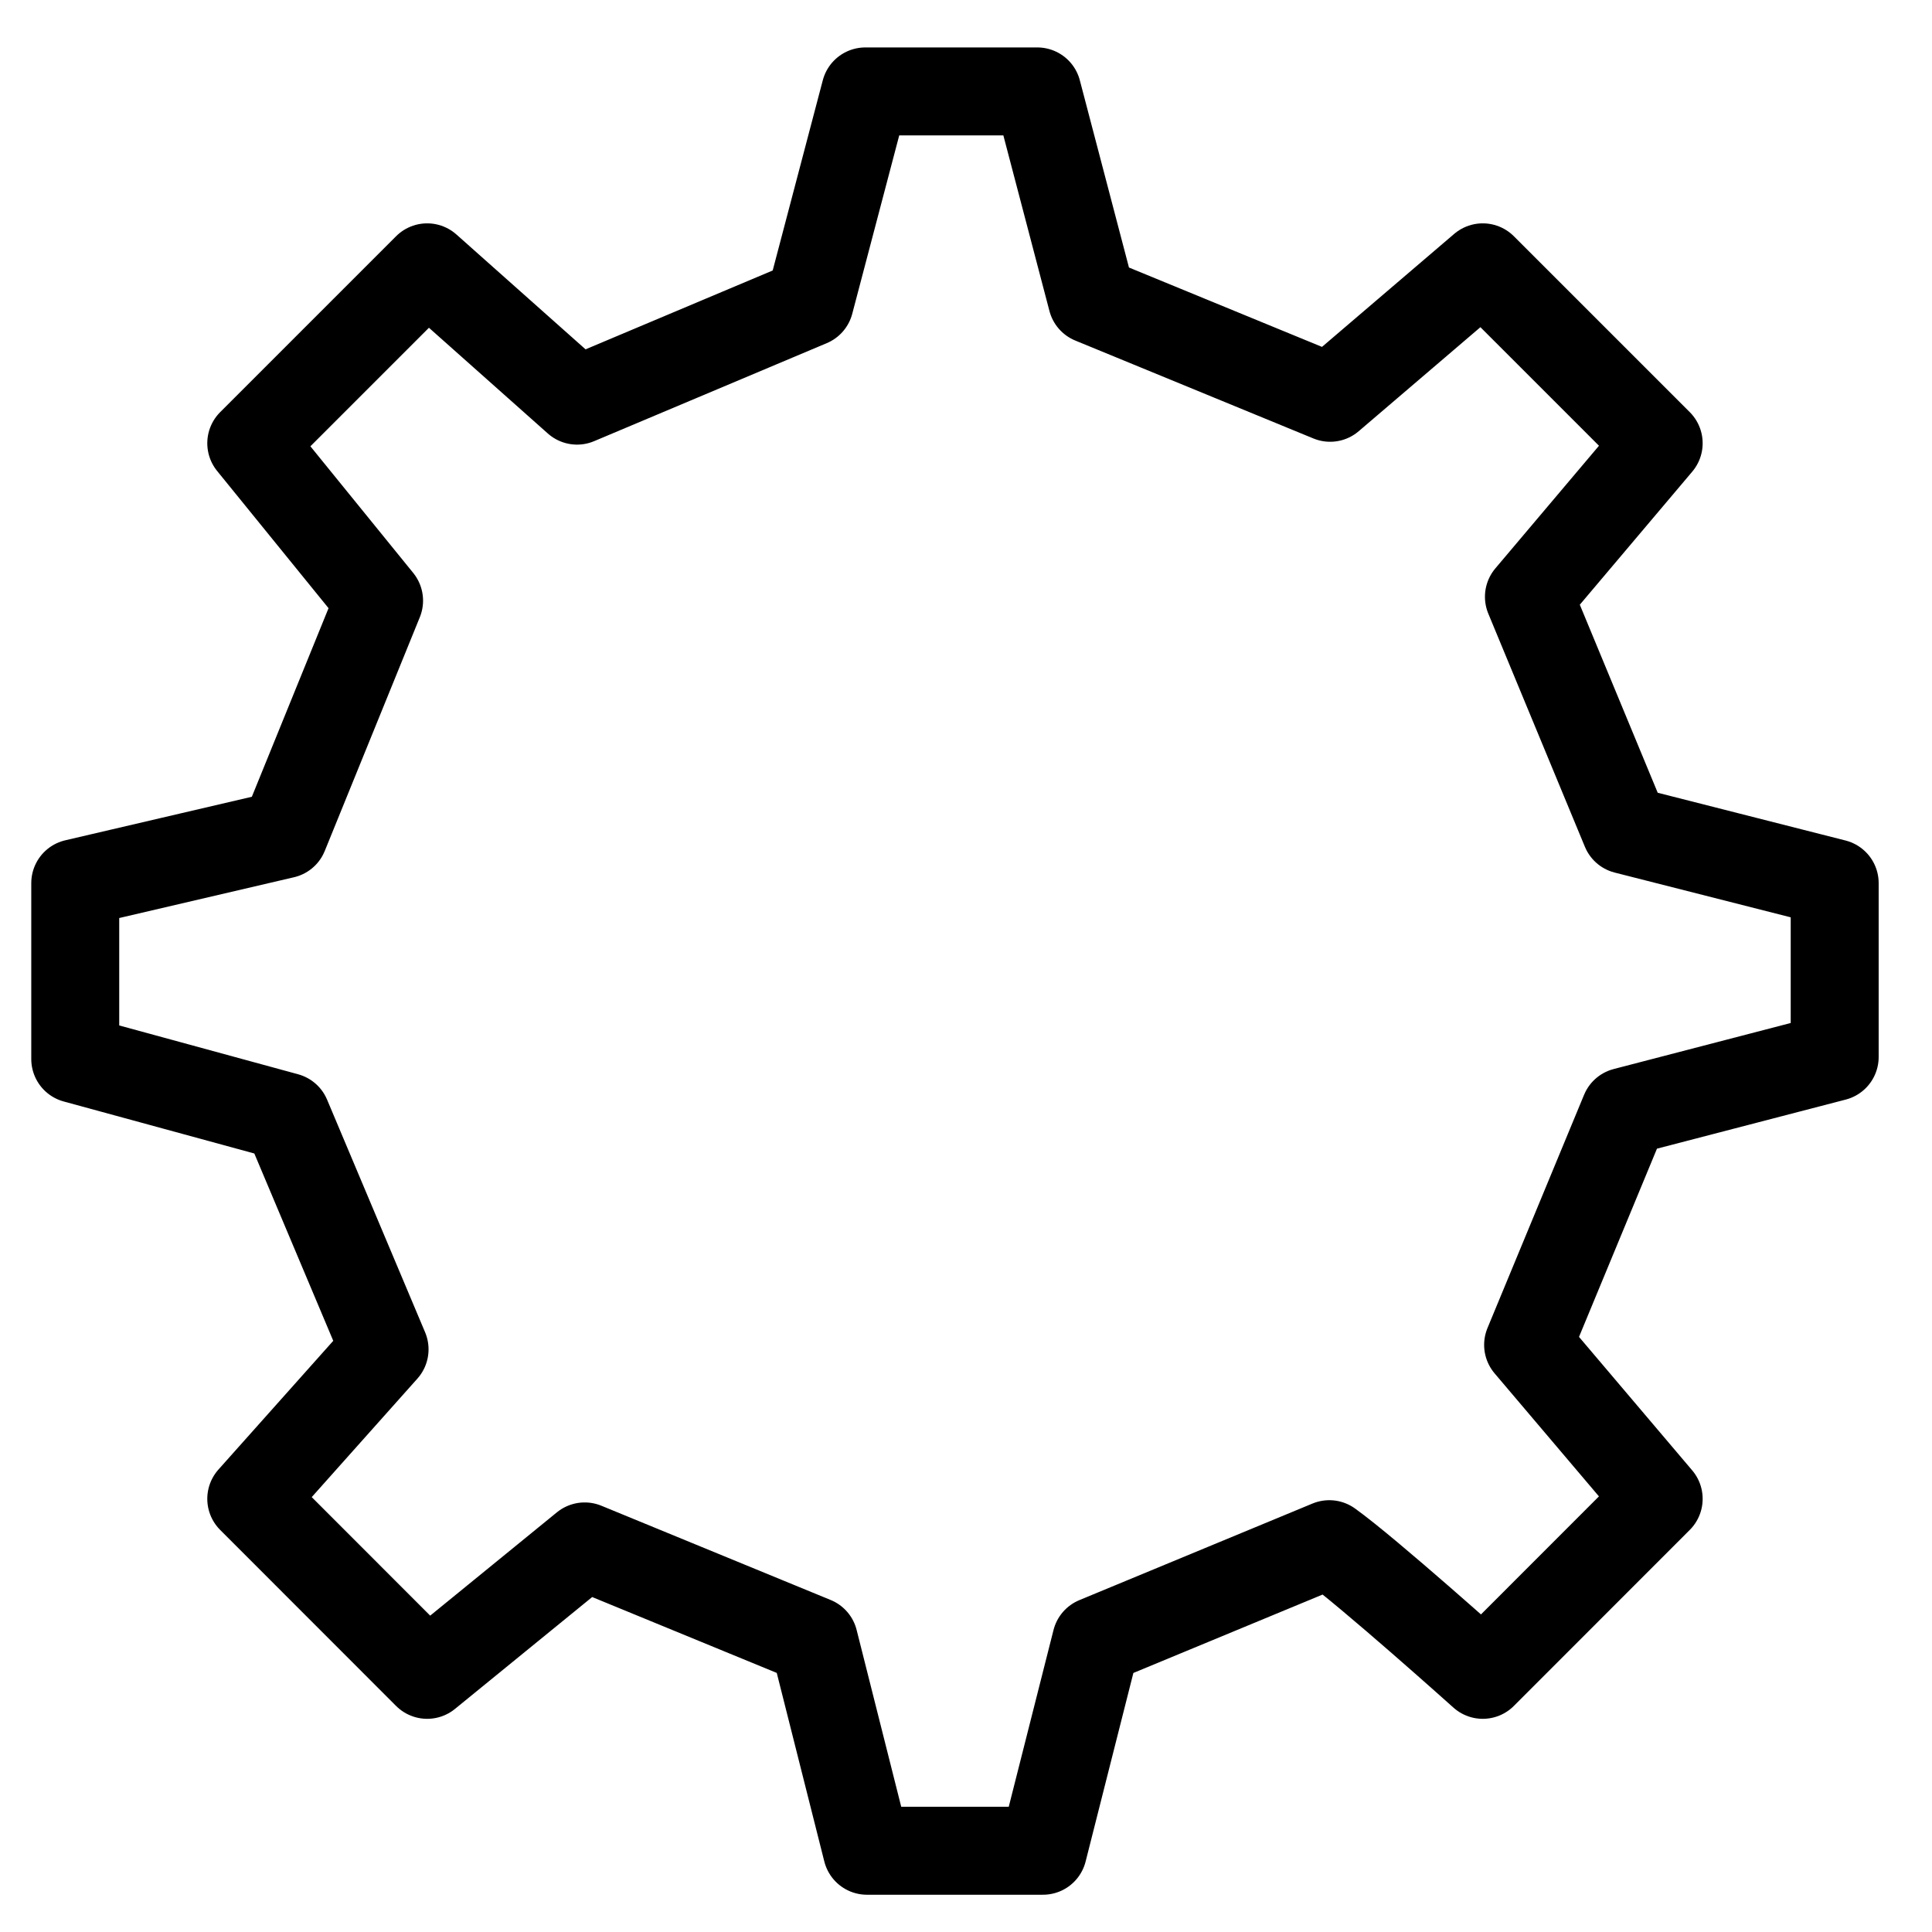 <svg width="19" height="19" viewBox="0 0 19 19" fill="none" xmlns="http://www.w3.org/2000/svg">
<path id="Vector" d="M15.986 8.162L15.036 5.869L16.312 4.359L14.582 2.629L13.081 3.912L10.739 2.949L10.201 0.899H8.51L7.963 2.976L5.675 3.94L4.201 2.629L2.471 4.359L3.728 5.907L2.793 8.206L0.74 8.685V10.415L2.818 10.982L3.782 13.27L2.471 14.74L4.201 16.471L5.75 15.208L8.005 16.135L8.526 18.201H10.257L10.78 16.136L13.073 15.186C13.455 15.46 14.582 16.471 14.582 16.471L16.312 14.74L15.028 13.226L15.978 10.932L18.043 10.395L18.043 8.685L15.986 8.162Z" stroke="black" stroke-width="0.865" stroke-linecap="round" stroke-linejoin="round"/>
</svg>

